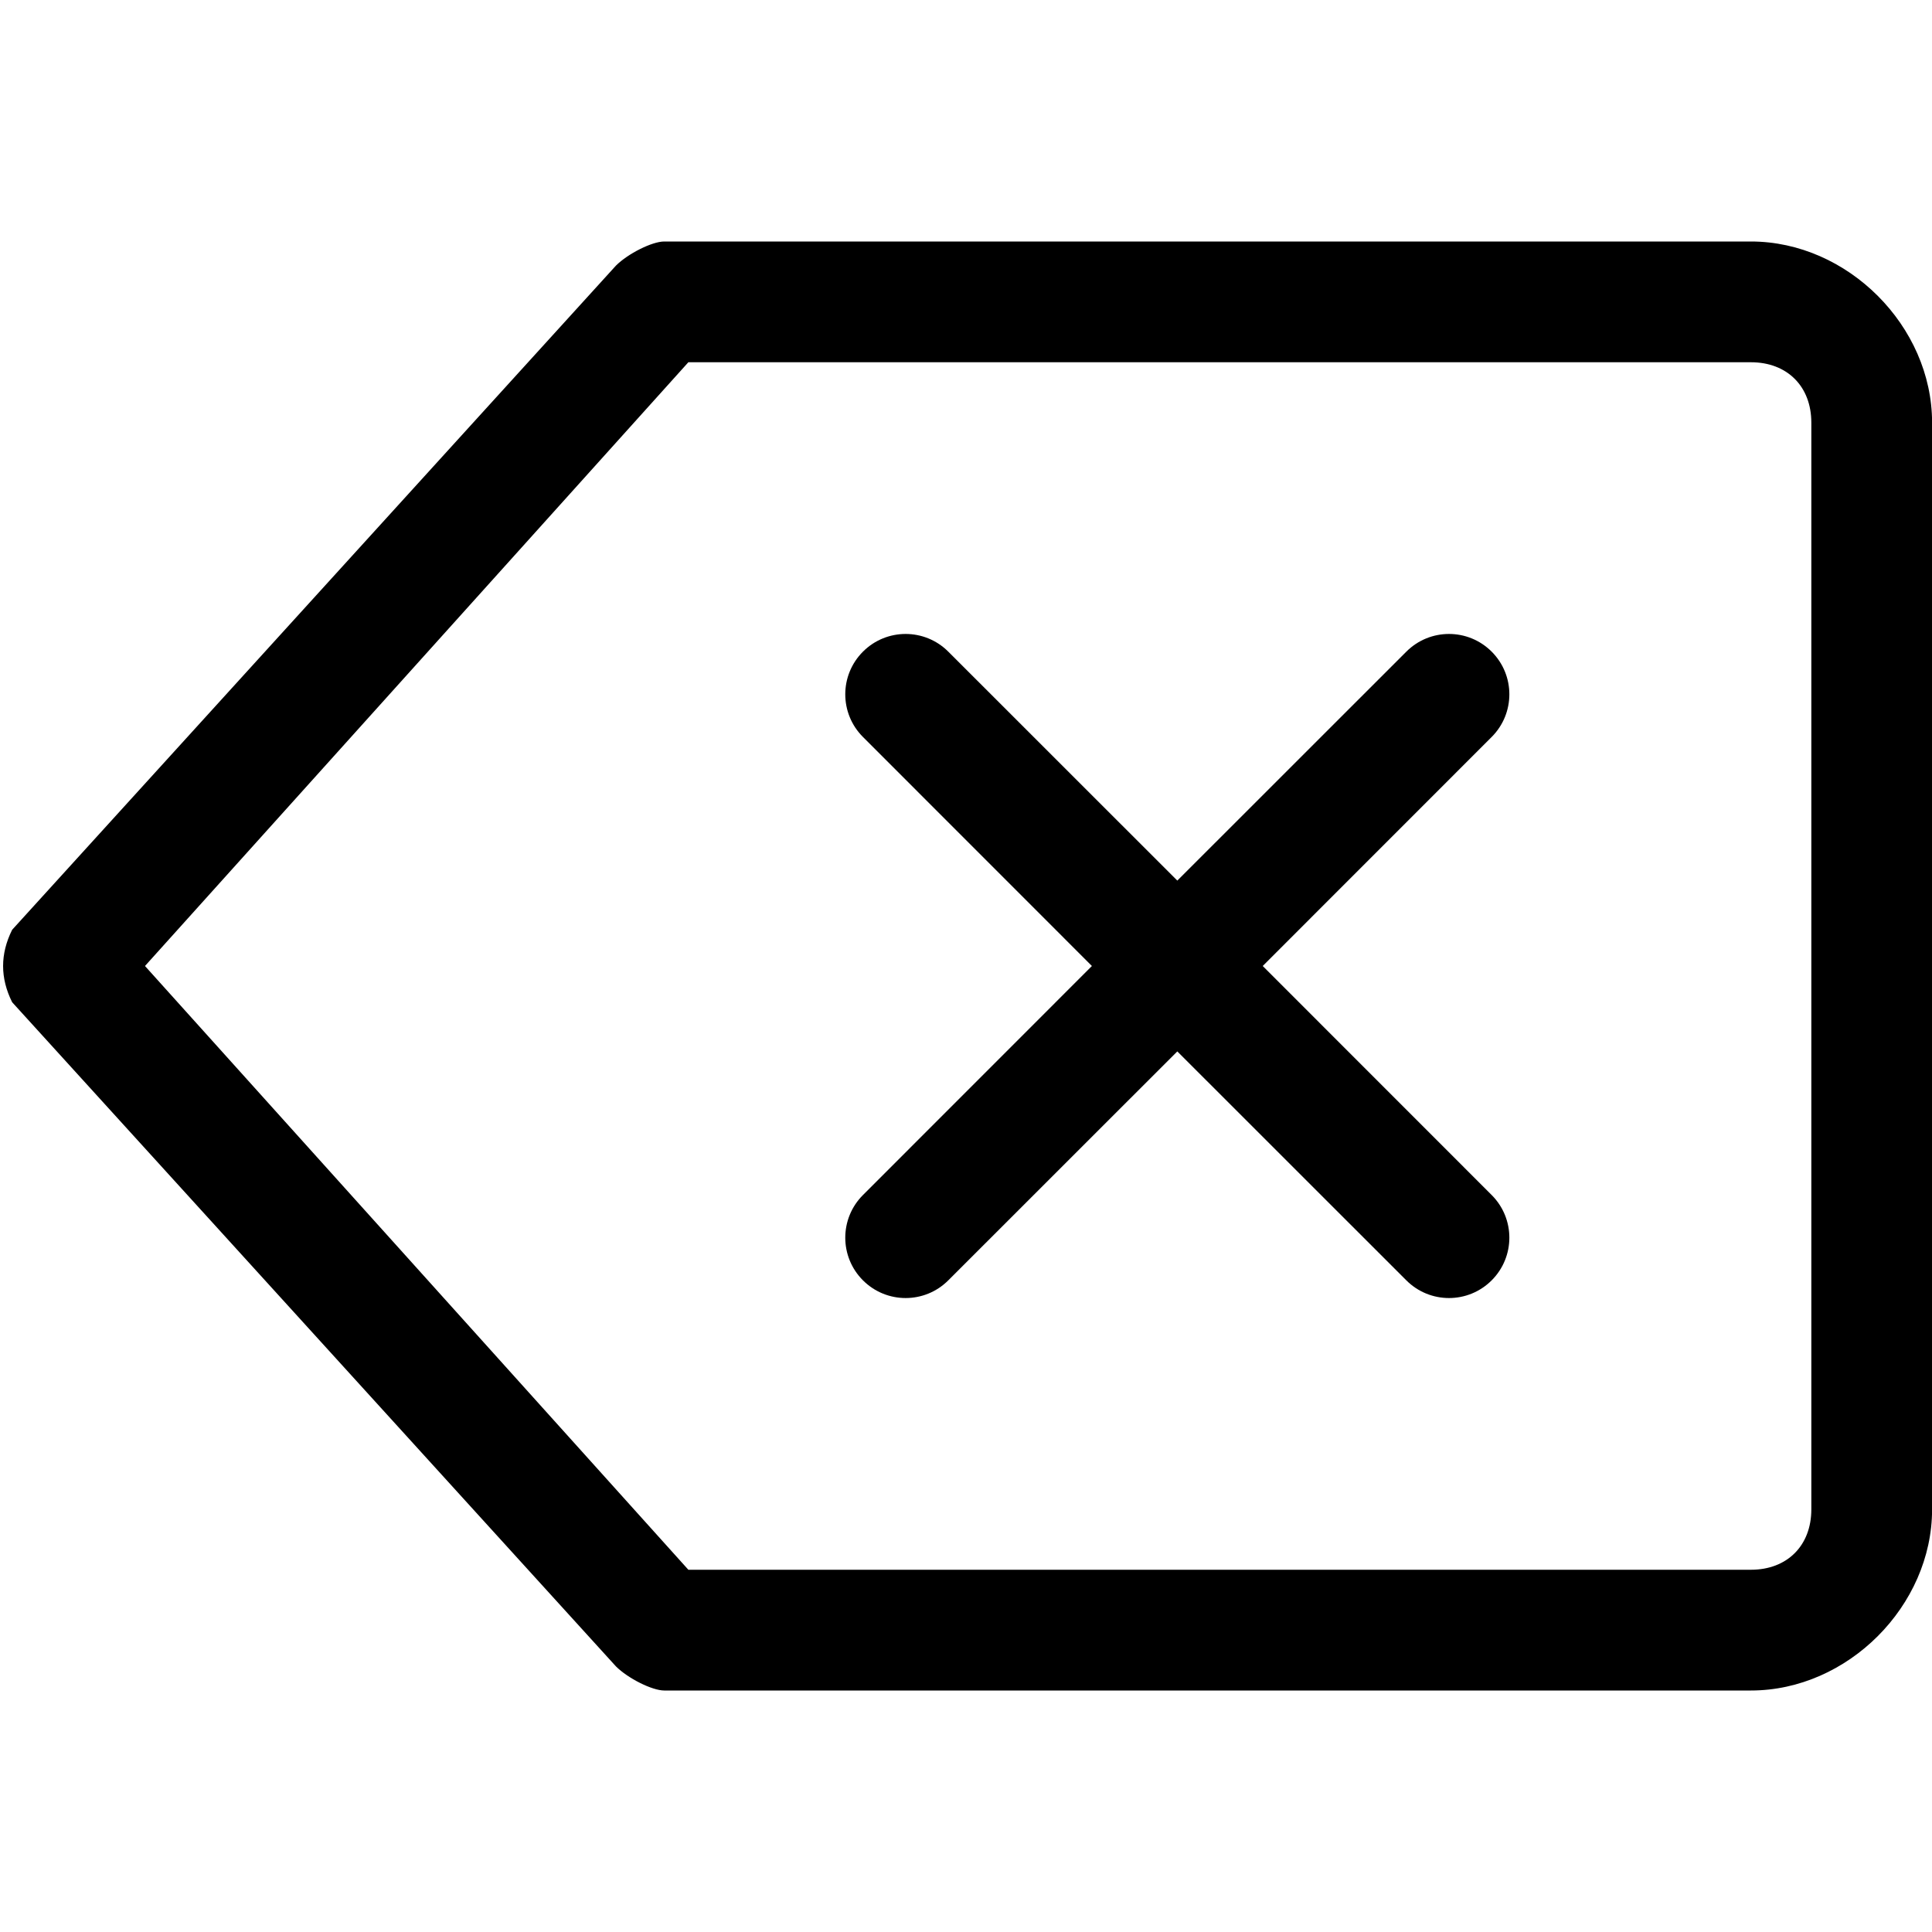 <svg viewBox="0 0 24 24" xmlns="http://www.w3.org/2000/svg">
<g clip-path="url(#clip0)">
<path d="M8.251 3C8.101 3 7.801 3.15 7.651 3.3L0.151 11.55C0.001 11.85 0.001 12.15 0.151 12.45L7.651 20.7C7.801 20.85 8.101 21 8.251 21H21.751C22.951 21 24.001 19.95 24.001 18.75V5.25C24.001 4.05 22.951 3 21.751 3H8.251ZM1.801 12L8.551 4.5H21.751C22.201 4.5 22.501 4.8 22.501 5.25V18.75C22.501 19.2 22.201 19.5 21.751 19.5H8.551L1.801 12ZM18.53 8.095C18.823 8.388 18.823 8.862 18.53 9.155L15.686 12L18.53 14.845C18.823 15.138 18.823 15.612 18.53 15.905C18.237 16.198 17.763 16.198 17.47 15.905L14.625 13.061L11.78 15.905C11.487 16.198 11.013 16.198 10.72 15.905C10.427 15.612 10.427 15.138 10.72 14.845L13.564 12L10.72 9.155C10.427 8.862 10.427 8.388 10.72 8.095C11.013 7.802 11.487 7.802 11.78 8.095L14.625 10.939L17.47 8.095C17.763 7.802 18.237 7.802 18.53 8.095Z"/>
</g>
<defs>
<clipPath id="clip0">
<path d="M0 0H24V24H0V0Z"/>
</clipPath>
</defs>
</svg>
